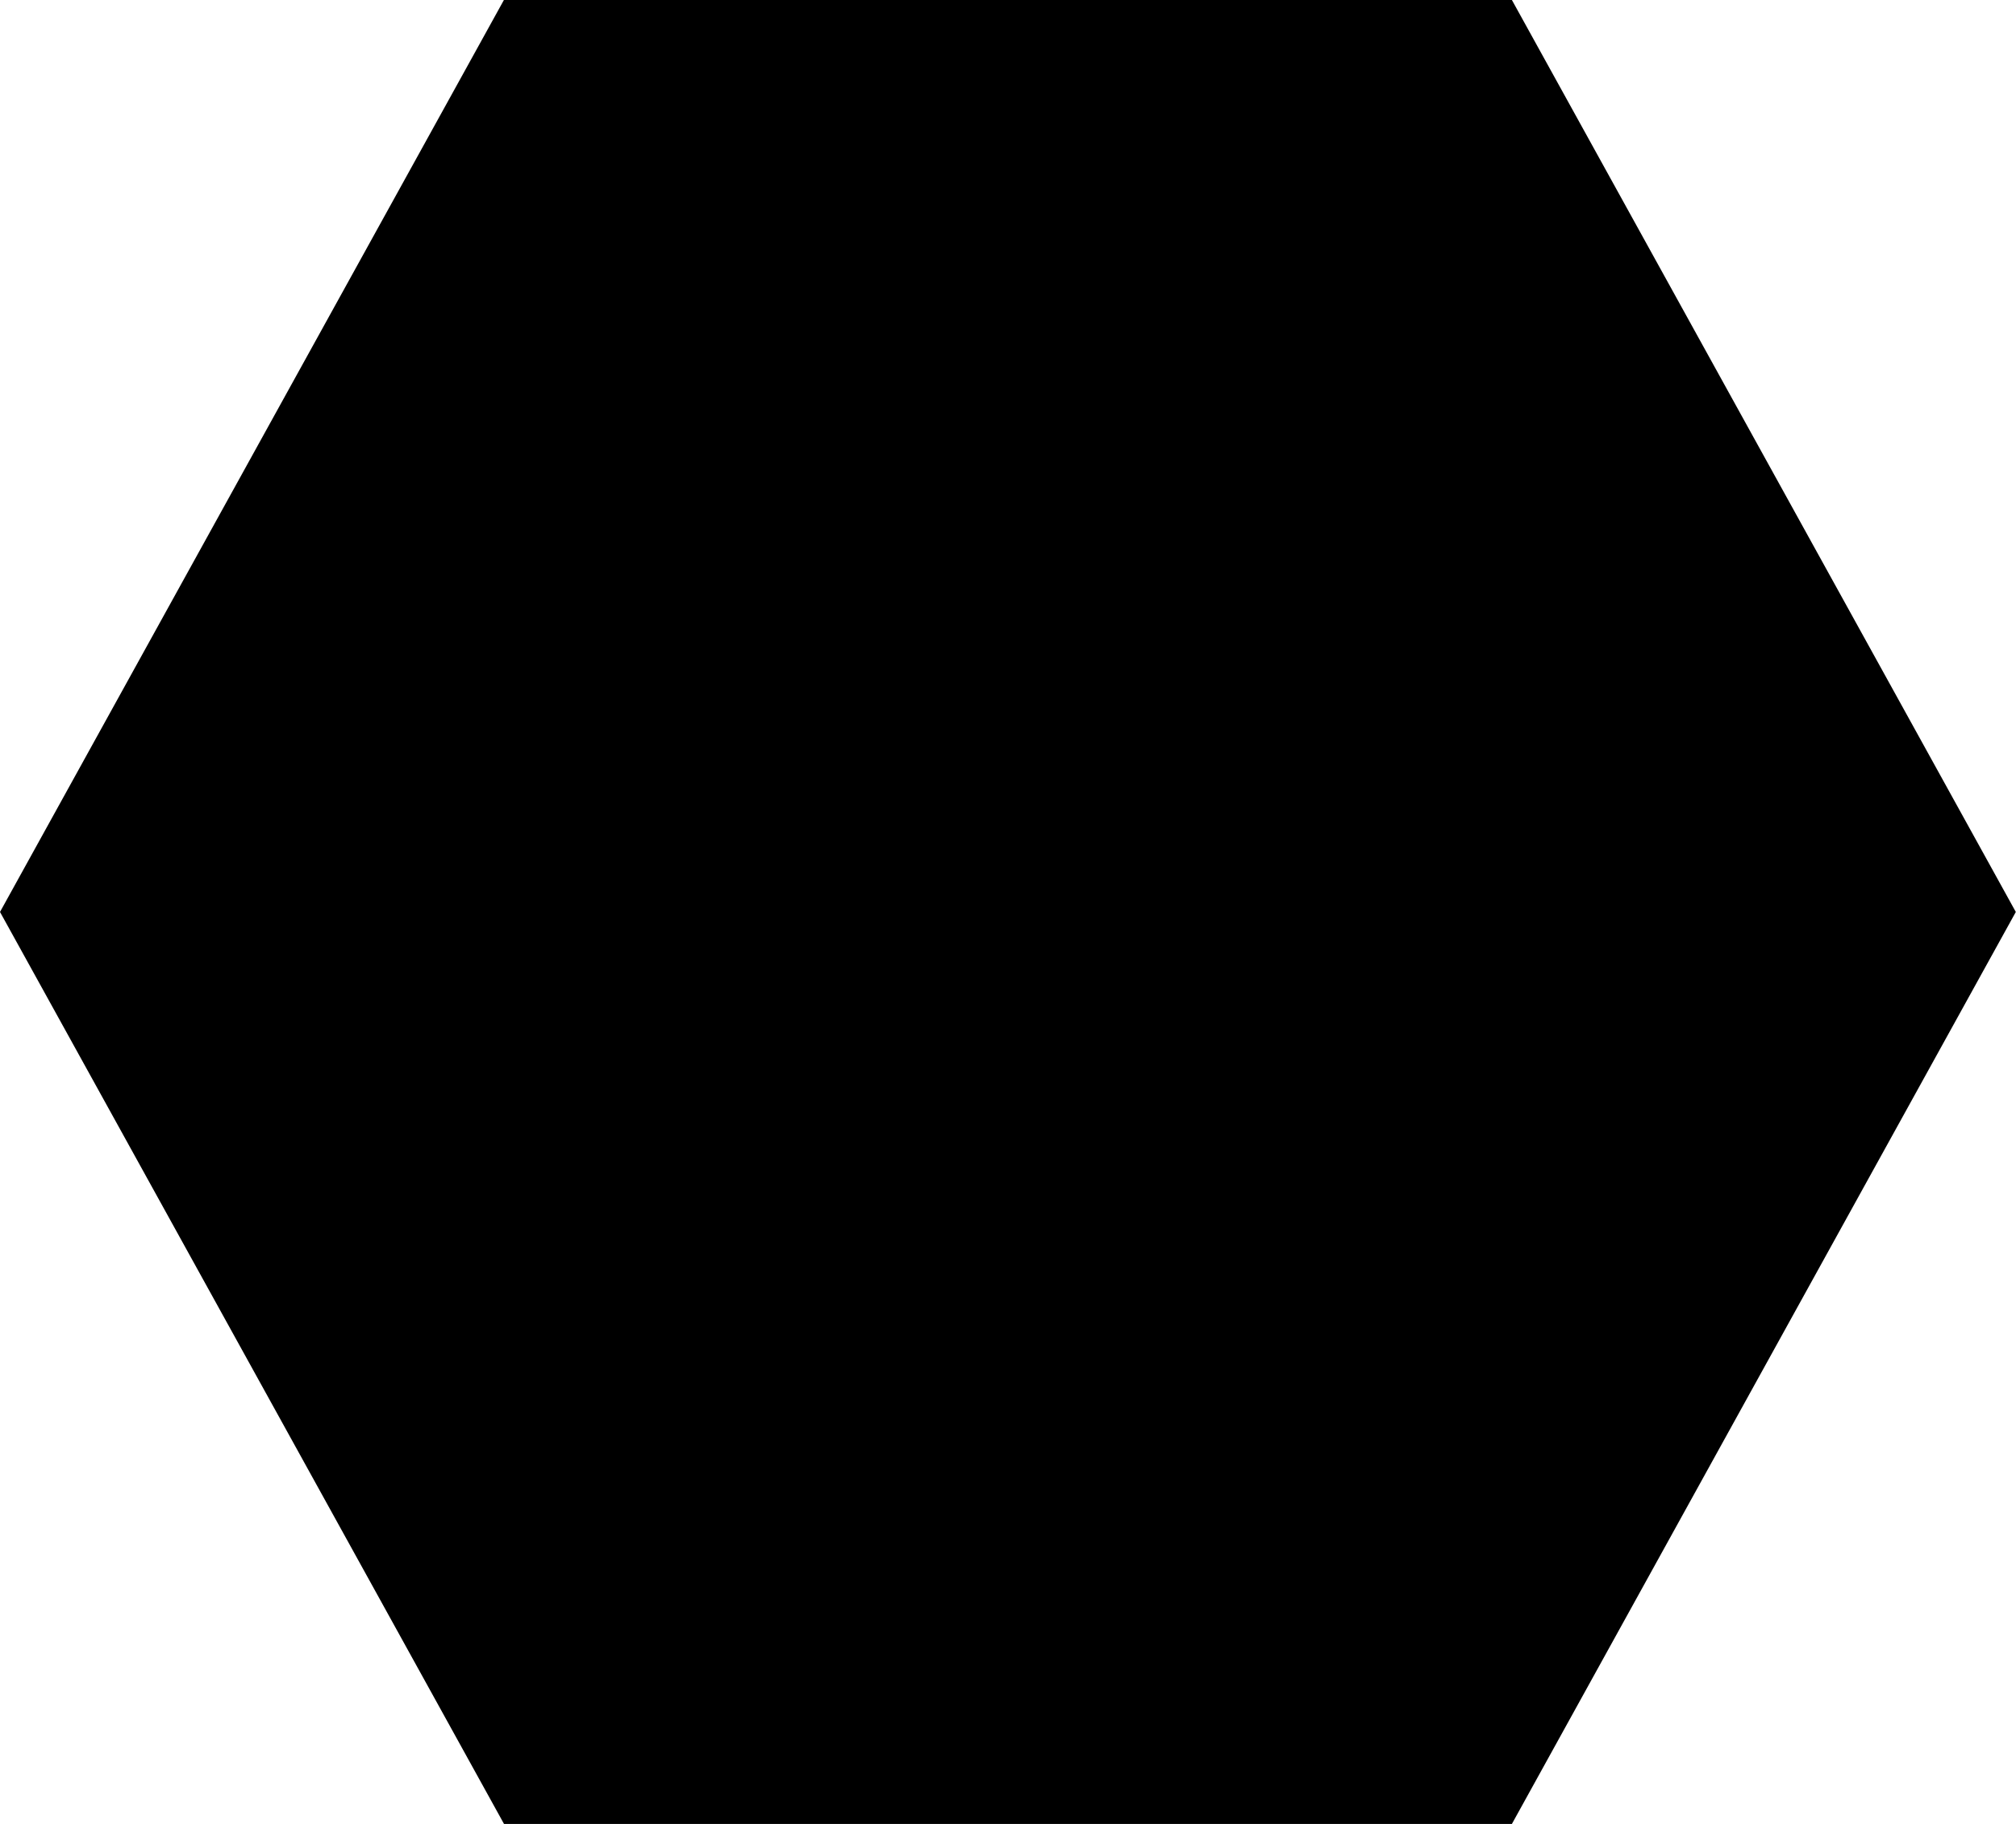 <svg xmlns="http://www.w3.org/2000/svg" width="21" height="19" viewBox="0 0 21 19">
  <path class="cls-1" d="M695.25,1466L690,1456.5l5.249-9.5h10.5l5.249,9.5-5.249,9.5h-10.5Z" transform="translate(-690 -1447)"/>
</svg>
